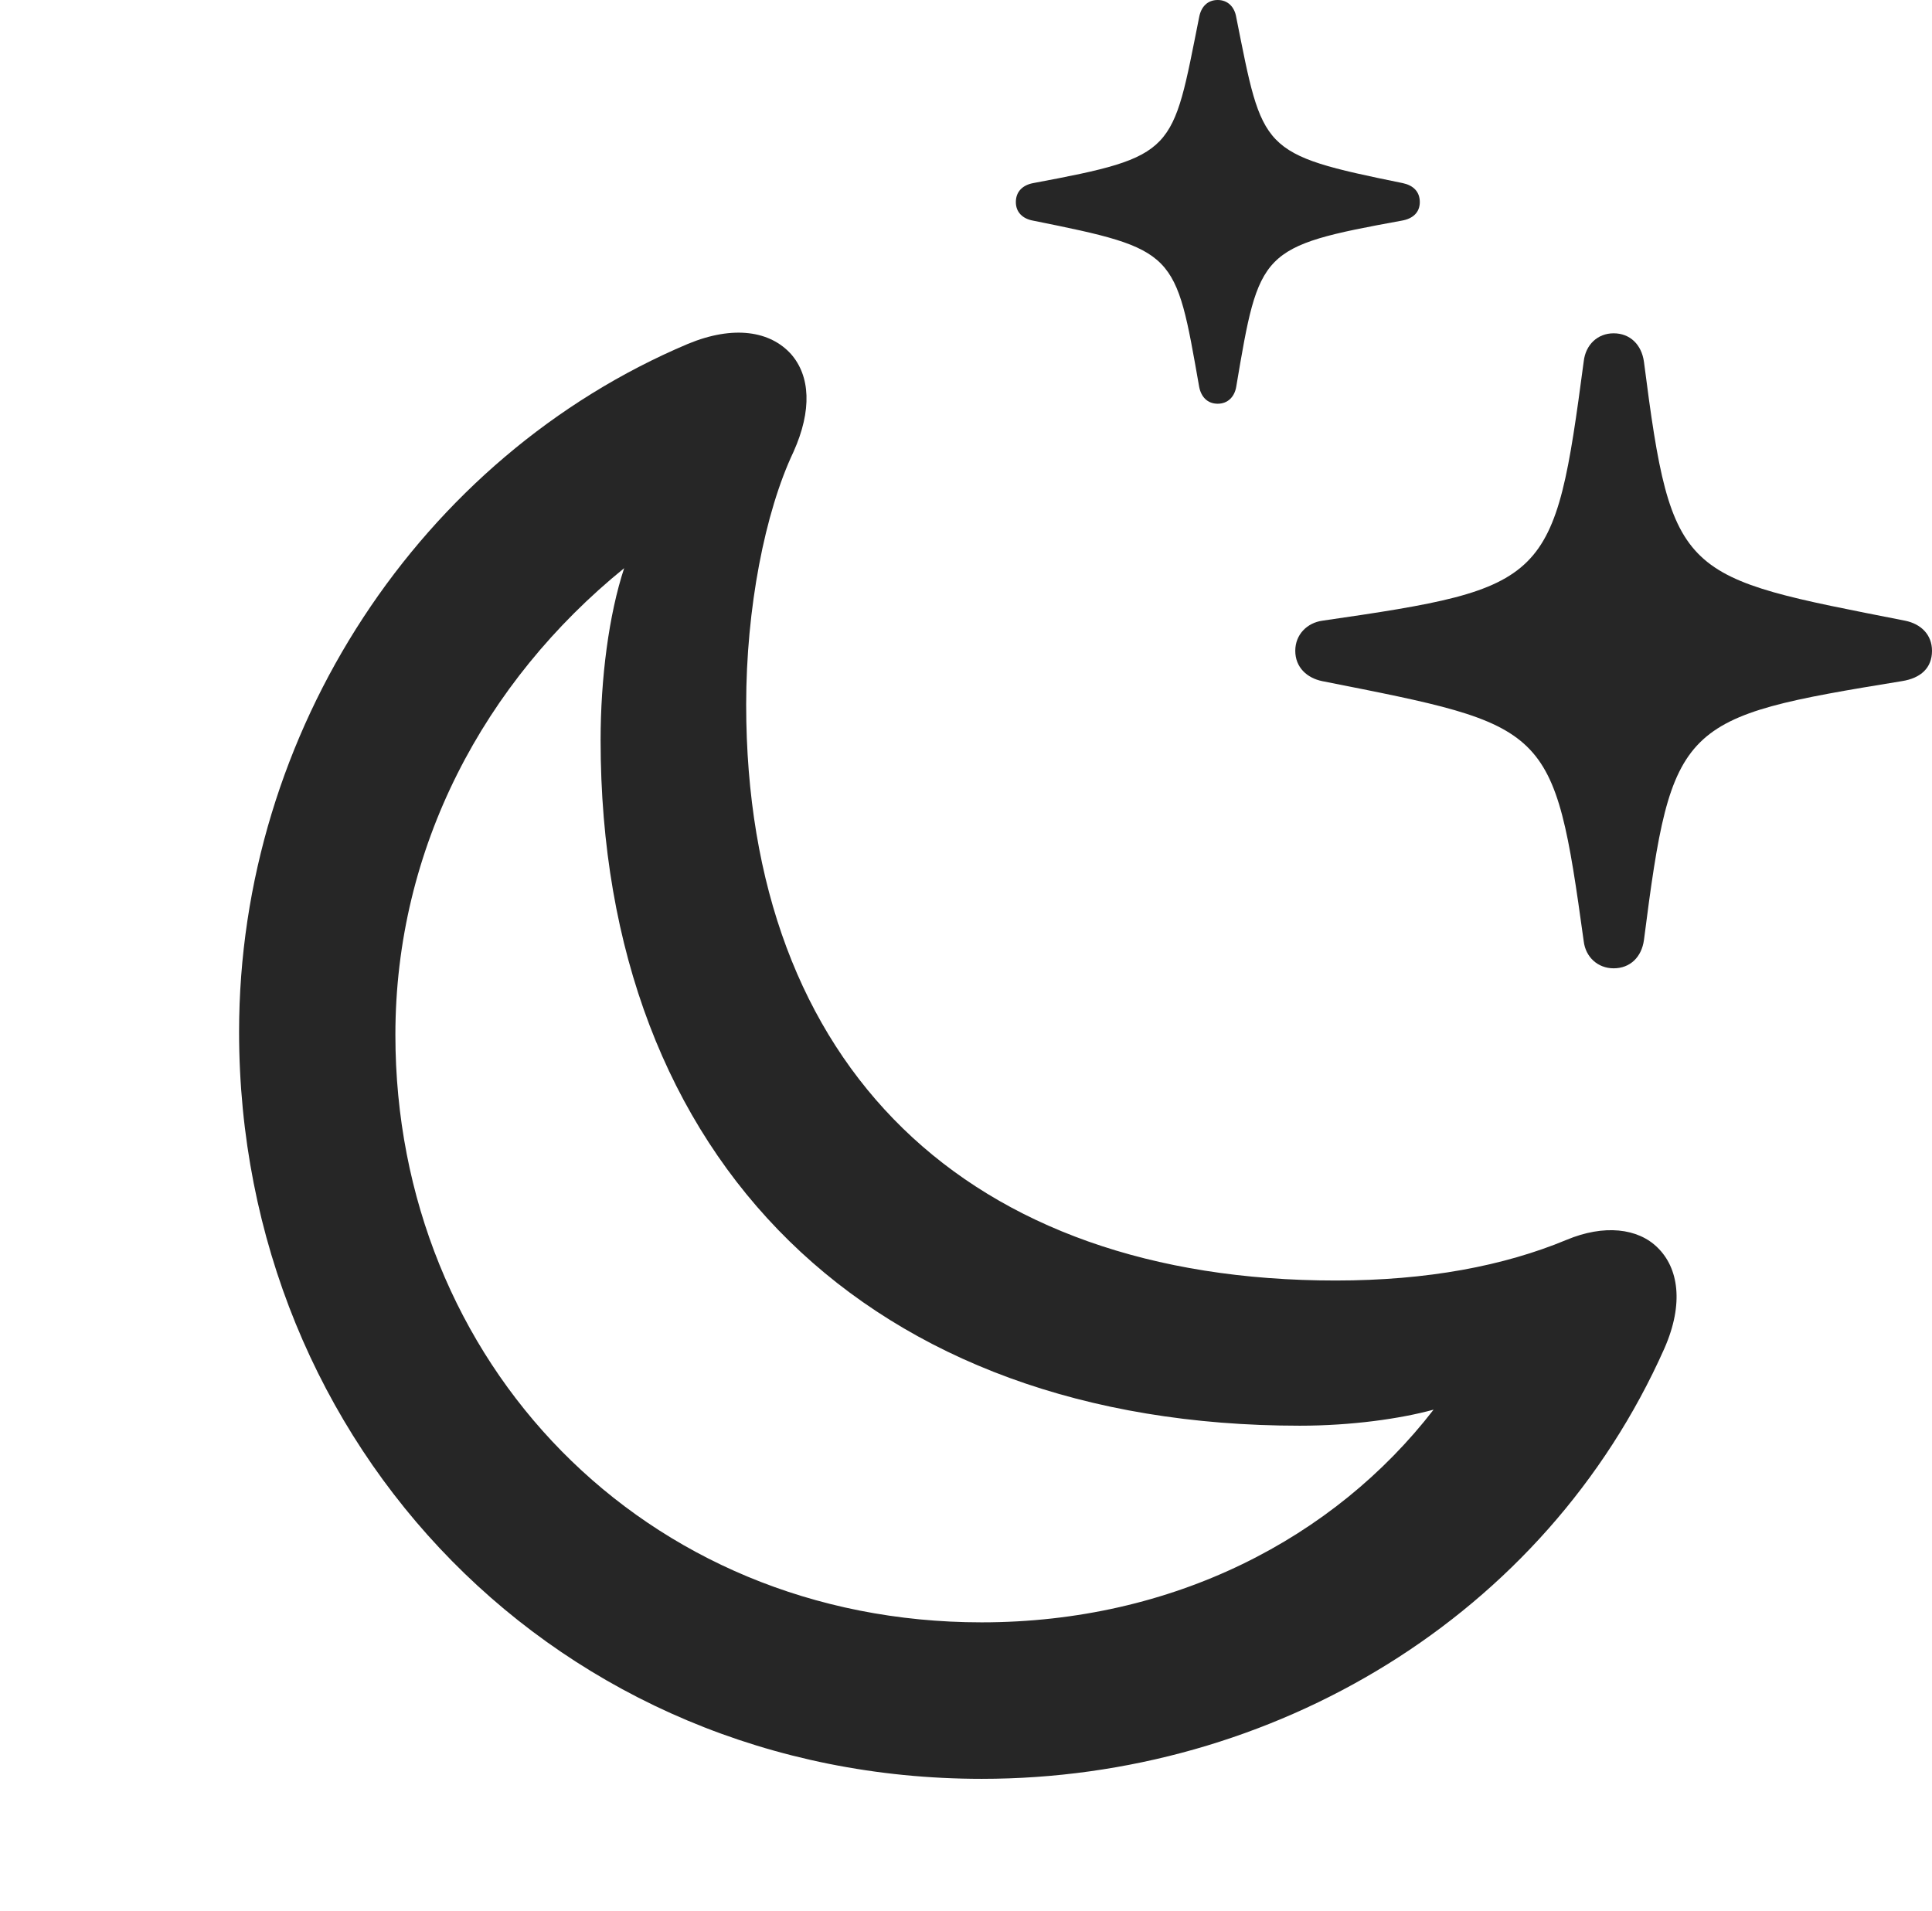 <?xml version="1.0" encoding="UTF-8"?>
<!--Generator: Apple Native CoreSVG 326-->
<!DOCTYPE svg
PUBLIC "-//W3C//DTD SVG 1.1//EN"
       "http://www.w3.org/Graphics/SVG/1.1/DTD/svg11.dtd">
<svg version="1.1" xmlns="http://www.w3.org/2000/svg" xmlns:xlink="http://www.w3.org/1999/xlink" viewBox="0 0 295.689 292.514">
 <g>
  <rect height="292.514" opacity="0" width="295.689" x="0" y="0"/>
  <path d="M246.964 148.209C249.481 148.209 251.252 146.5 251.607 143.855C255.881 110.505 257.053 109.804 291.078 104.255C293.98 103.802 295.689 102.226 295.689 99.612C295.689 97.127 293.98 95.484 291.562 95.001C257.253 88.24 255.881 88.724 251.607 55.401C251.252 52.756 249.481 51.016 246.964 51.016C244.514 51.016 242.677 52.756 242.388 55.303C237.887 89.199 237.11 89.976 202.398 95.001C200.045 95.325 198.239 97.127 198.239 99.612C198.239 102.129 200.014 103.771 202.367 104.255C237.172 111.148 237.789 110.793 242.388 144.081C242.677 146.5 244.545 148.209 246.964 148.209ZM186.369 61.794C187.918 61.794 188.947 60.733 189.205 59.184C192.729 38.307 192.796 37.743 214.56 33.766C216.233 33.478 217.299 32.51 217.299 30.93C217.299 29.283 216.233 28.351 214.684 28.027C192.769 23.566 193.302 23.131 189.205 2.641C188.947 1.061 187.918 0 186.369 0C184.789 0 183.825 1.061 183.532 2.61C179.377 23.38 180.106 23.908 158.119 28.027C156.57 28.32 155.474 29.283 155.474 30.93C155.474 32.51 156.539 33.478 158.088 33.766C180.106 38.196 179.879 38.463 183.532 59.215C183.825 60.733 184.789 61.794 186.369 61.794Z" fill="black" fill-opacity="0.85"/>
  <path d="M150.264 272.267C194.771 272.267 236.465 247.472 254.735 206.382C257.779 199.455 256.852 194.031 253.678 190.947C250.7 187.995 245.508 187.352 239.725 189.784C230.181 193.748 218.476 195.994 204.413 195.994C148.127 195.994 114.2 163.327 114.2 107.836C114.2 93.156 117.054 78.406 121.449 69.146C124.312 62.76 123.992 57.545 121.072 54.203C117.894 50.675 112.306 49.729 105.289 52.632C64.369 69.908 36.591 111.965 36.591 157.933C36.591 221.469 85.59 272.267 150.264 272.267ZM150.233 248.314C98.501 248.314 60.513 208.461 60.513 158.394C60.513 129.748 74.12 104.343 95.526 86.964C93.177 94.09 91.921 103.865 91.921 113.282C91.921 177.831 133.255 218.216 198.927 218.216C206.826 218.216 214.324 217.154 219.408 215.76C204.227 235.404 179.612 248.314 150.233 248.314Z" fill="black" fill-opacity="0.85"/>
 </g>
</svg>
